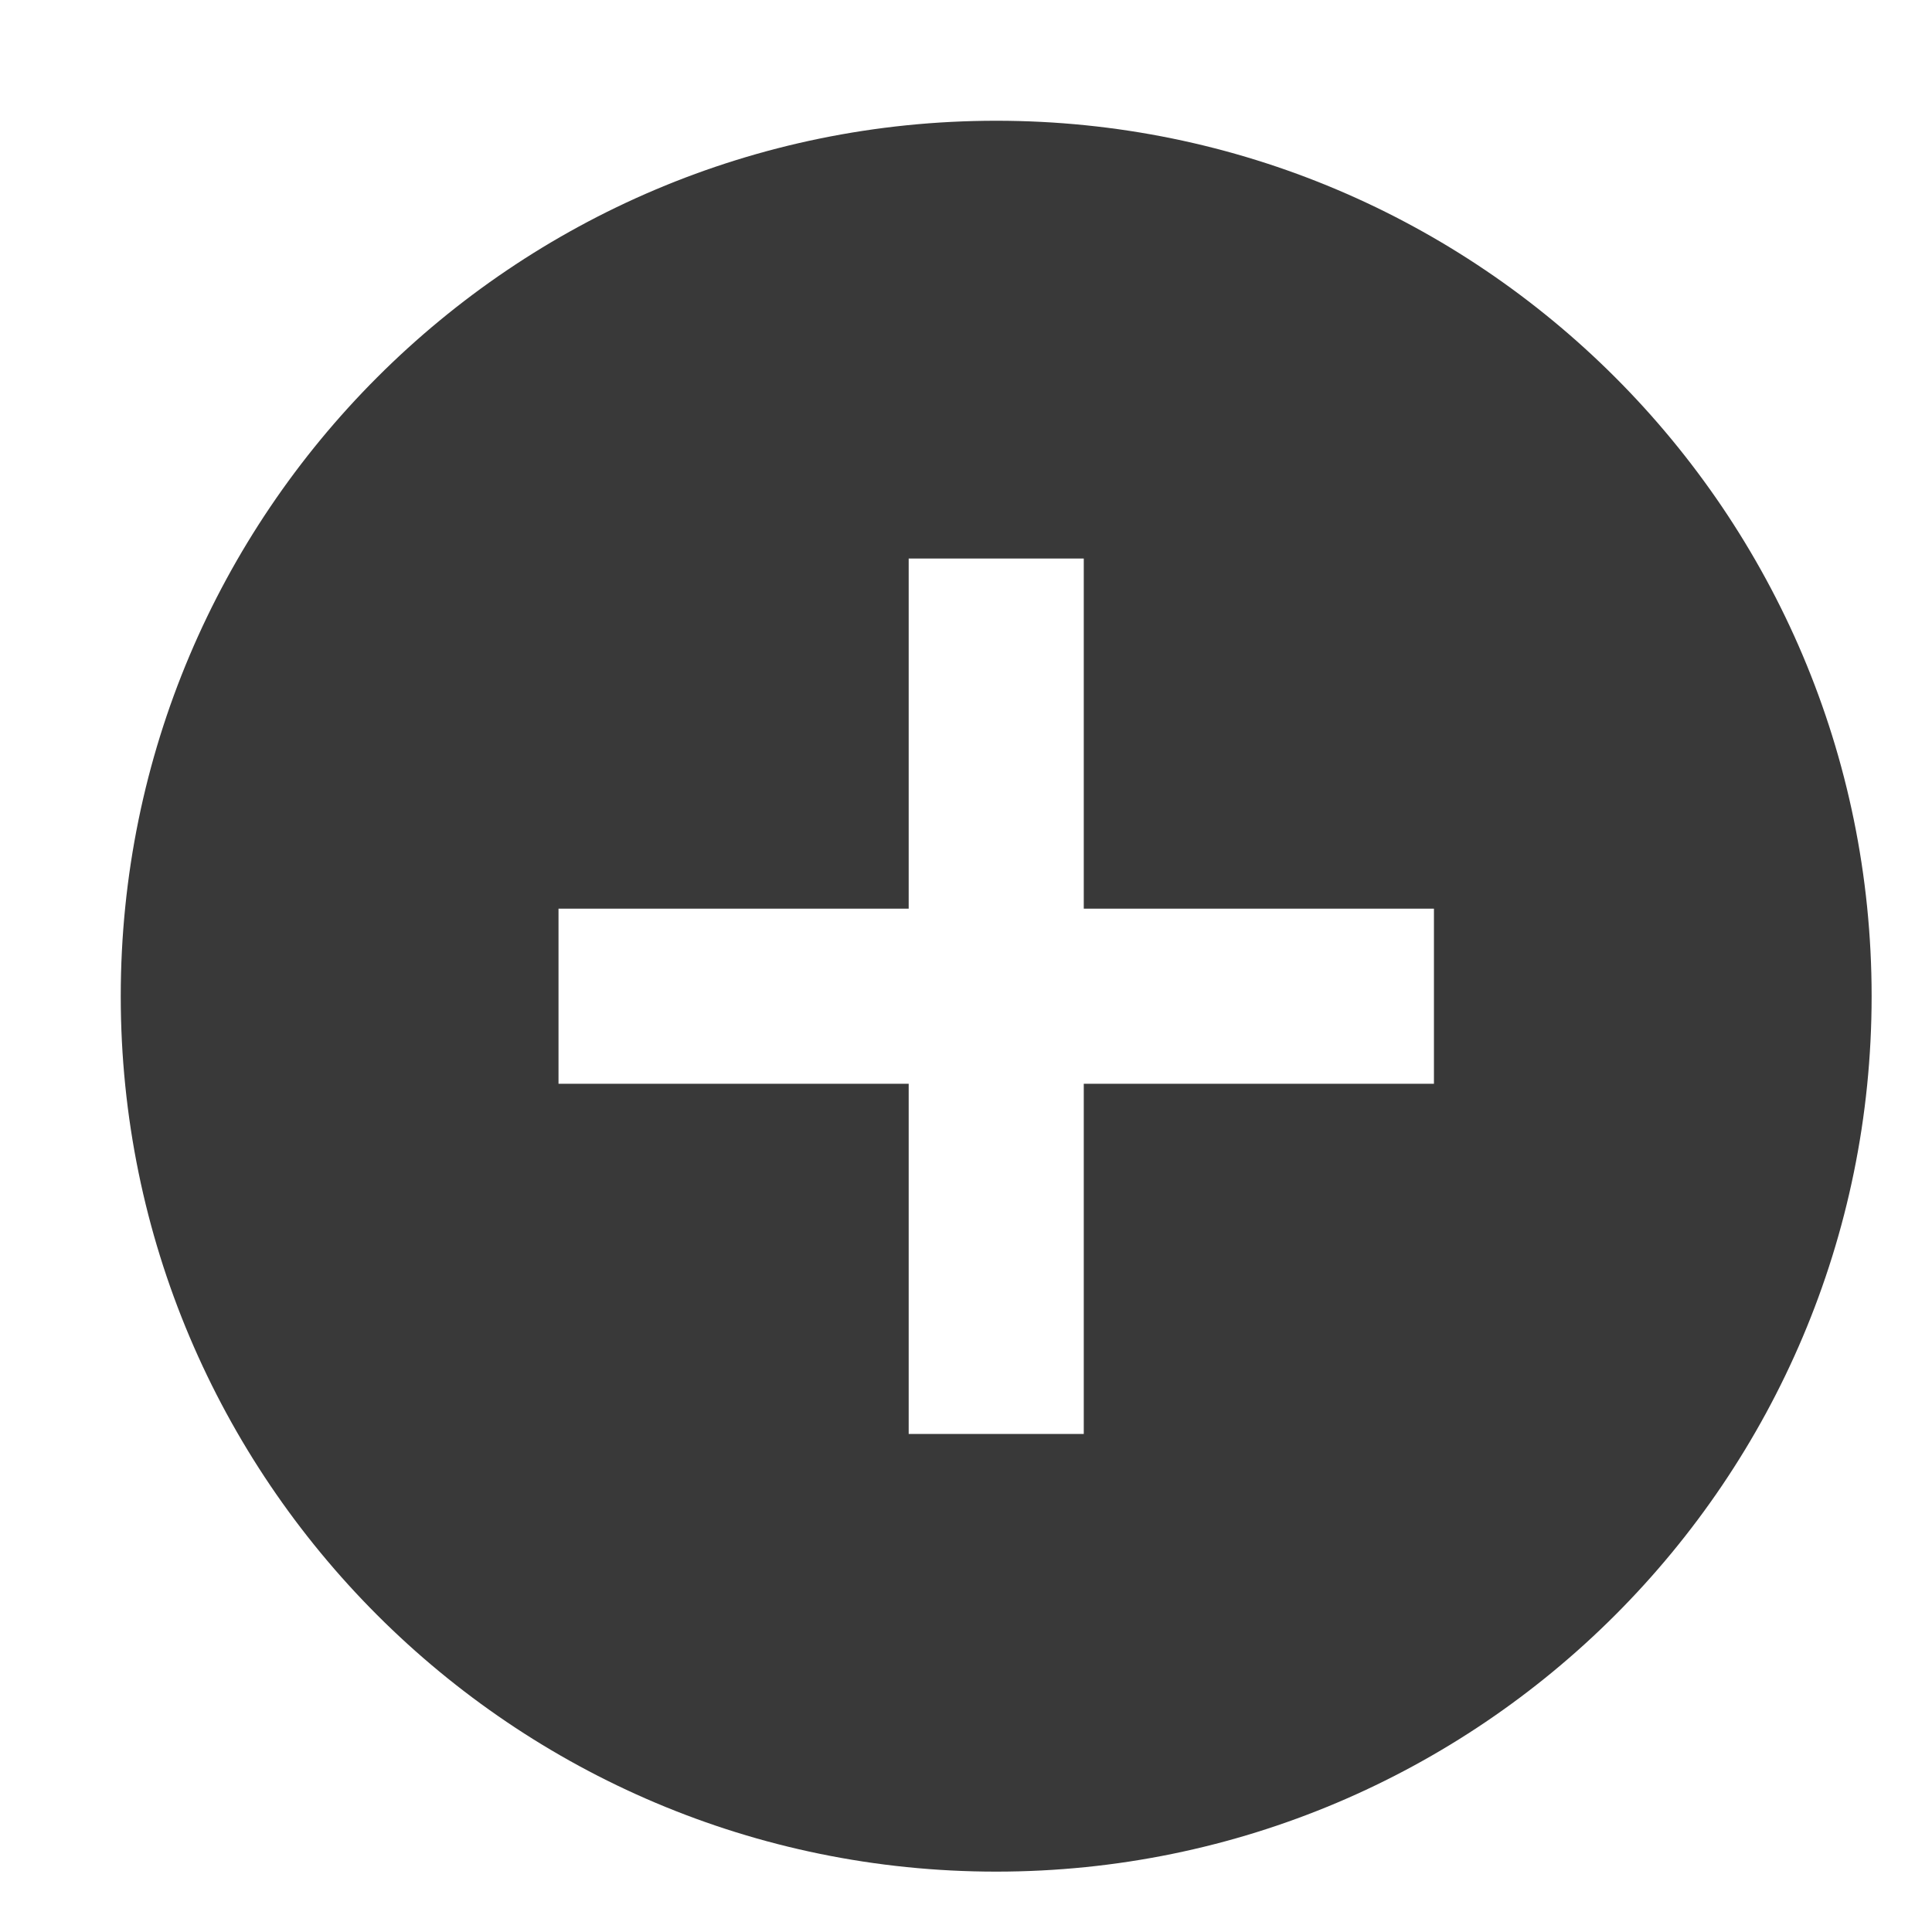 <svg width="24" height="24" viewBox="0 0 24 24" xmlns="http://www.w3.org/2000/svg">
    <g fill="none" fill-rule="evenodd">
        <path d="M0 0h24v24H0z"/>
        <path d="M12.375 1.5C6.372 1.5 1.5 6.372 1.5 12.375S6.372 23.25 12.375 23.25 23.25 18.378 23.25 12.375 18.378 1.5 12.375 1.5zm5.438 11.963h-4.35v4.35h-2.175v-4.35h-4.35v-2.175h4.35v-4.35h2.175v4.35h4.35v2.175z" fill="#393939" fill-rule="nonzero"/>
    </g>
</svg>
